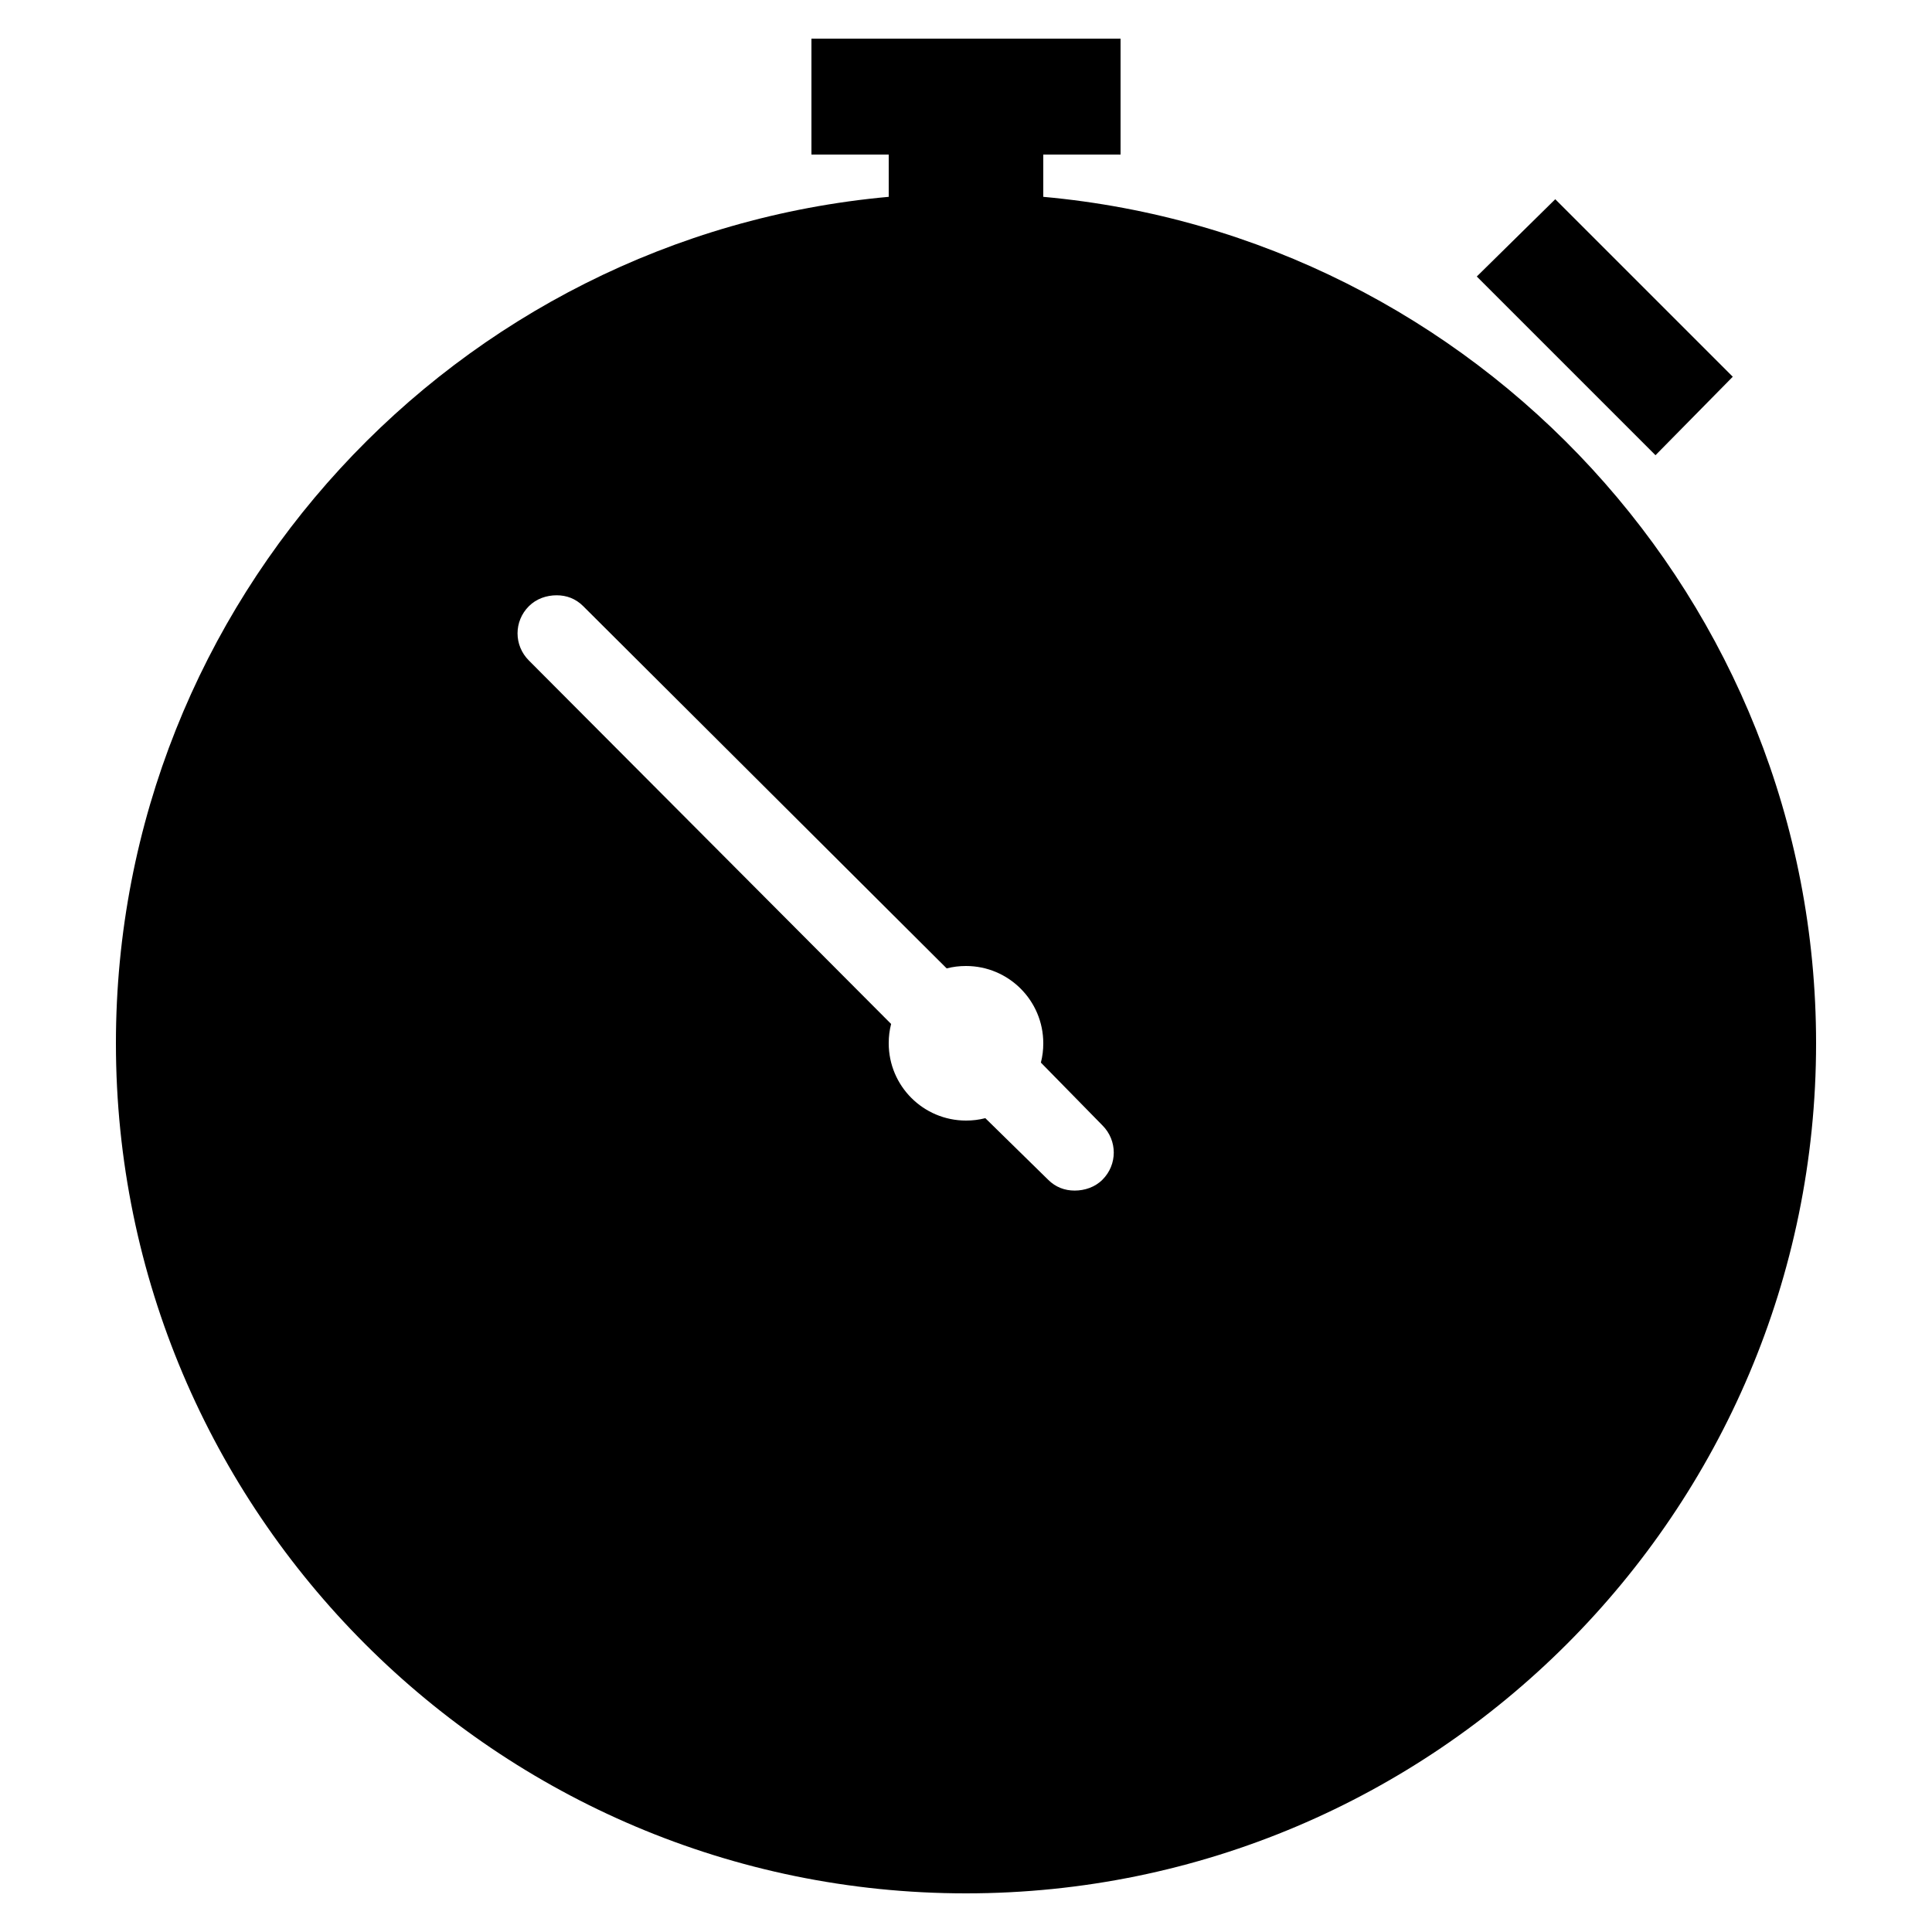 <?xml version="1.0" encoding="utf-8"?>
<svg xmlns="http://www.w3.org/2000/svg" viewBox="0 0 50 50" fill="#000000"><path d="M 21 1 L 21 4 L 23 4 L 23 5.094 C 11.802 6.107 3 15.543 3 27 C 3 39.131 12.869 49 25 49 C 37.131 49 47 39.131 47 27 C 47 15.543 38.198 6.107 27 5.094 L 27 4 L 29 4 L 29 1 L 21 1 z M 40.25 5.156 L 38.219 7.156 L 42.844 11.781 L 44.844 9.75 L 40.25 5.156 z M 14.406 15.406 C 14.662 15.406 14.898 15.492 15.094 15.688 L 24.5 25.062 C 24.665 25.02 24.822 25 25 25 C 26.105 25 27 25.896 27 27 C 27 27.178 26.98 27.335 26.938 27.5 L 28.531 29.125 C 28.922 29.516 28.922 30.141 28.531 30.531 C 28.336 30.726 28.069 30.812 27.812 30.812 C 27.556 30.812 27.32 30.726 27.125 30.531 L 25.5 28.938 C 25.335 28.98 25.178 29 25 29 C 23.895 29 23 28.104 23 27 C 23 26.822 23.02 26.665 23.062 26.5 L 13.688 17.094 C 13.296 16.703 13.296 16.078 13.688 15.688 C 13.883 15.492 14.15 15.406 14.406 15.406 z" fill="#000000"/></svg>
